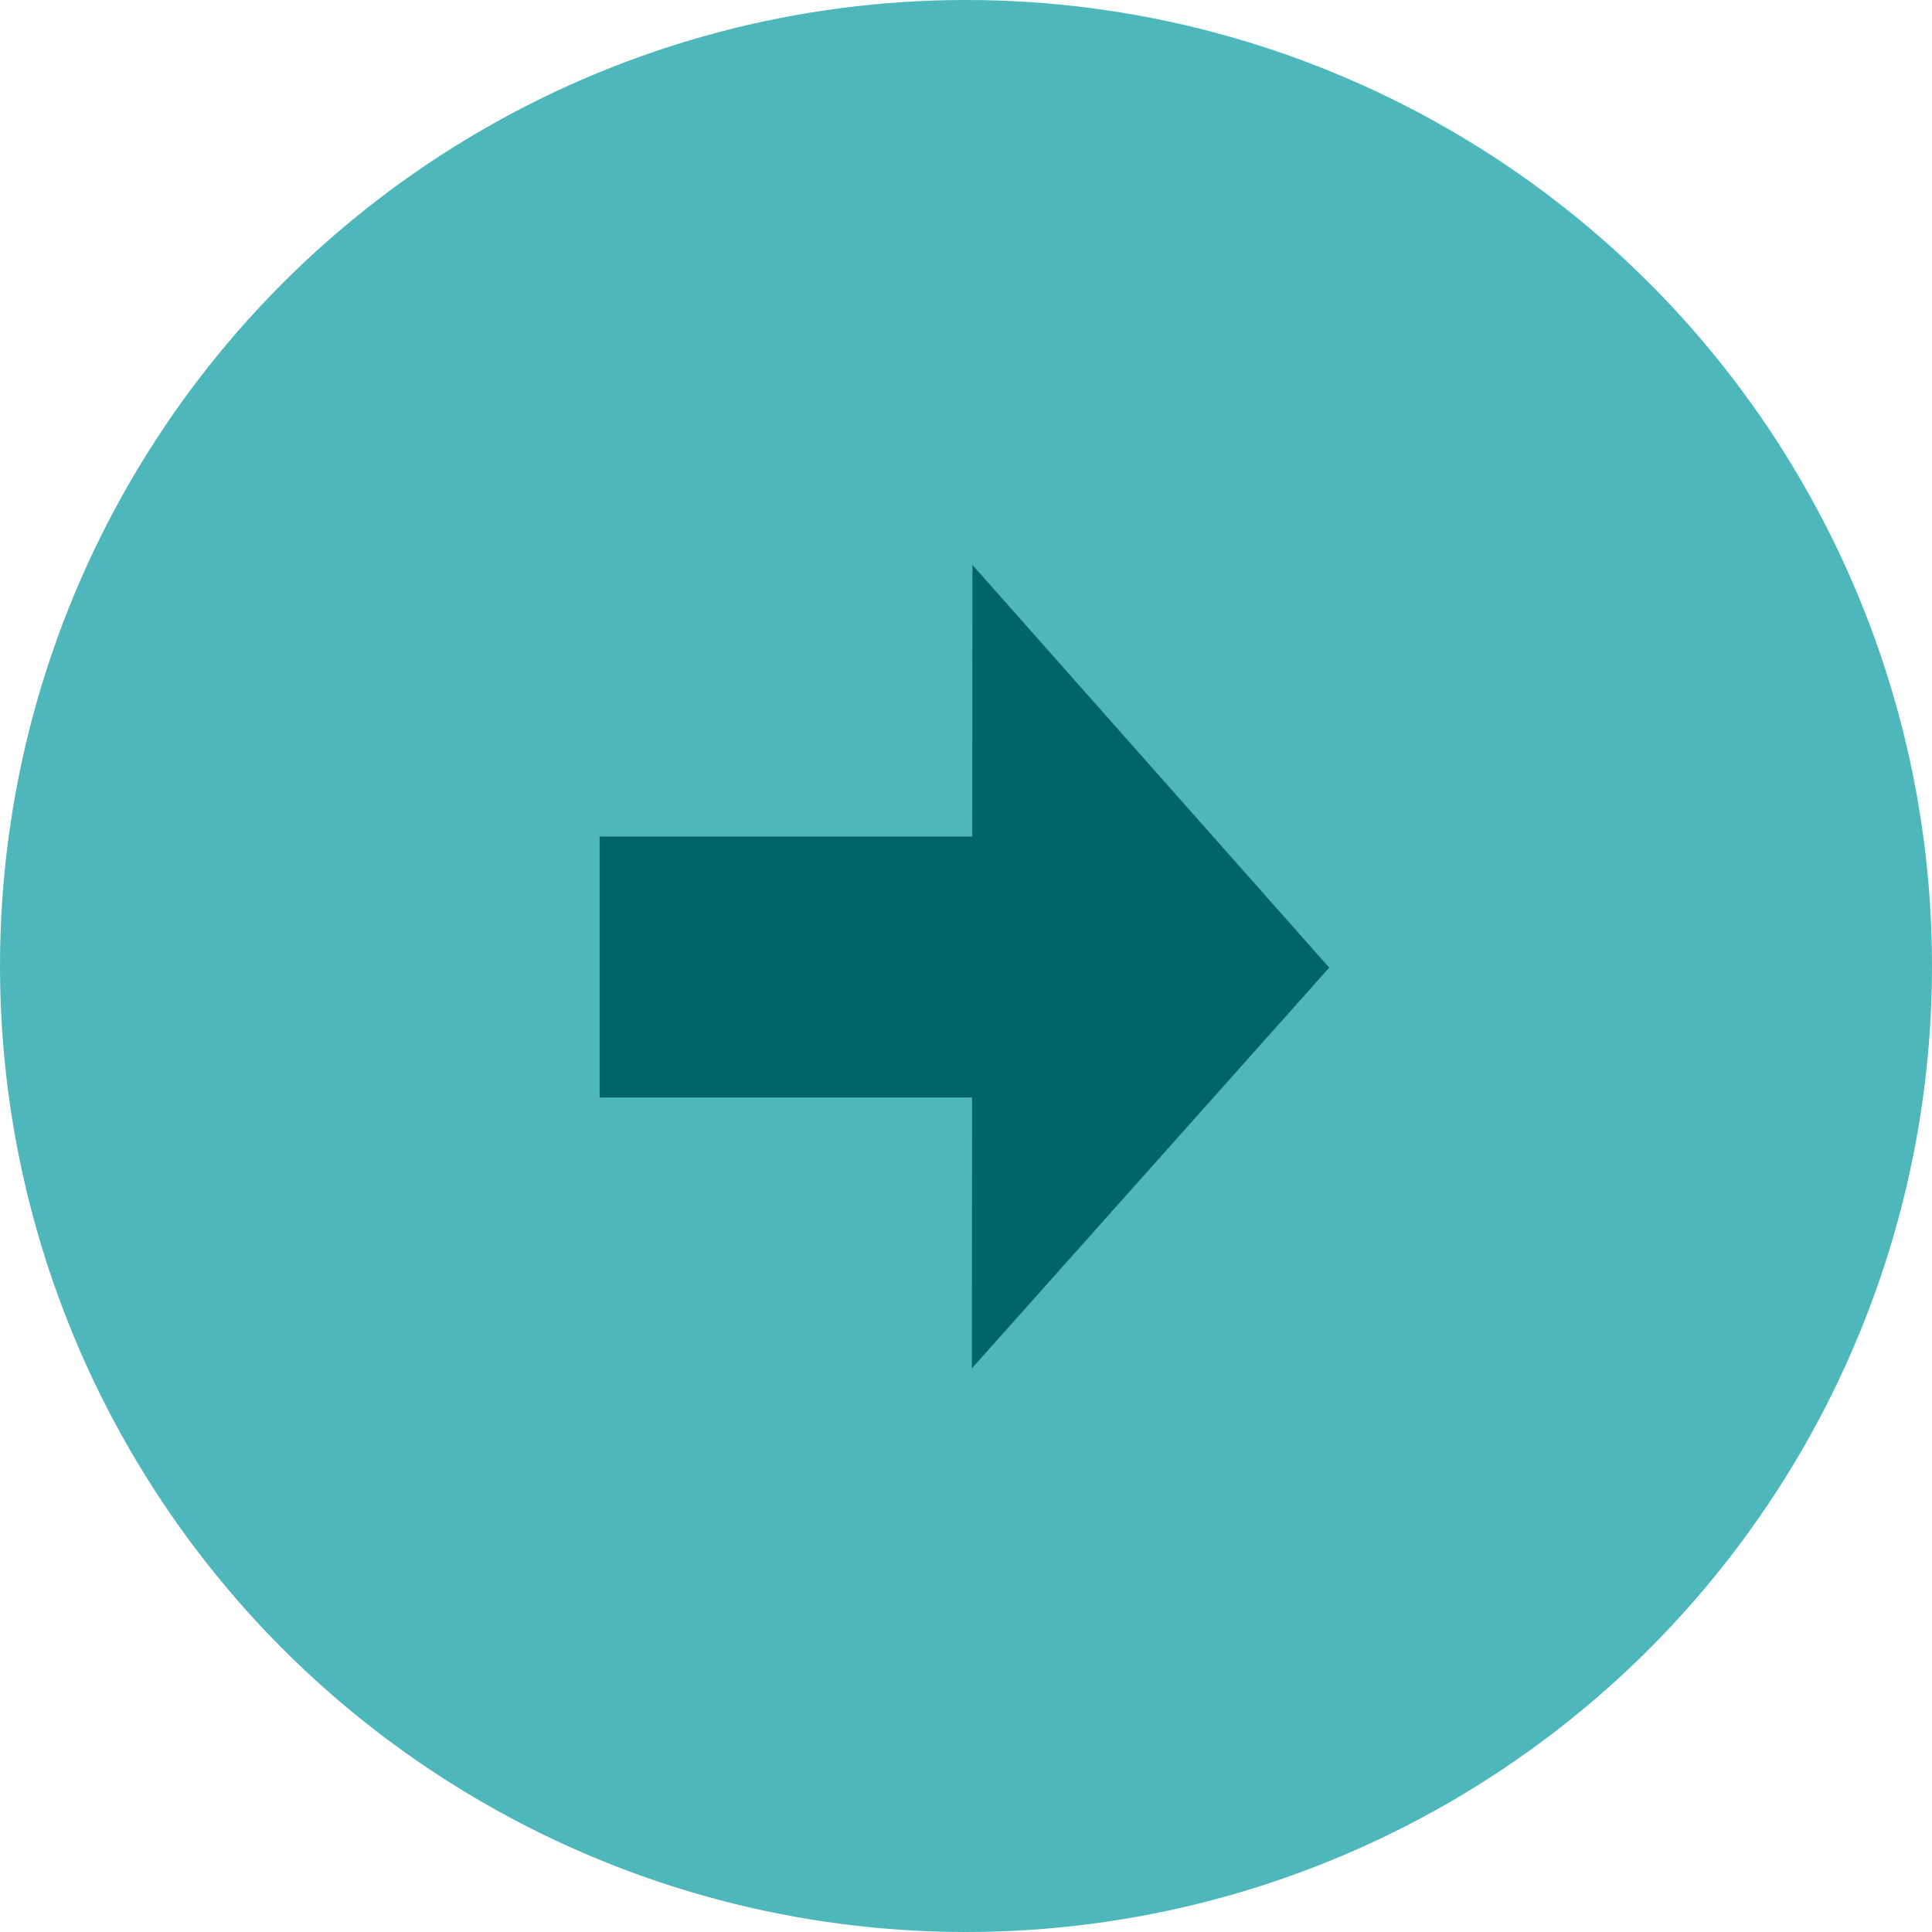 <?xml version="1.0" encoding="UTF-8" standalone="no"?>
<!-- Created with Inkscape (http://www.inkscape.org/) -->

<svg
   width="8.202mm"
   height="8.202mm"
   viewBox="0 0 8.202 8.202"
   version="1.1"
   id="svg5745"
   xml:space="preserve"
   inkscape:version="1.2.2 (b0a8486541, 2022-12-01)"
   sodipodi:docname="ide-upload.svg"
   xmlns:inkscape="http://www.inkscape.org/namespaces/inkscape"
   xmlns:sodipodi="http://sodipodi.sourceforge.net/DTD/sodipodi-0.dtd"
   xmlns="http://www.w3.org/2000/svg"
   xmlns:svg="http://www.w3.org/2000/svg"><sodipodi:namedview
     id="namedview5747"
     pagecolor="#ffffff"
     bordercolor="#666666"
     borderopacity="1.0"
     inkscape:showpageshadow="2"
     inkscape:pageopacity="0.0"
     inkscape:pagecheckerboard="0"
     inkscape:deskcolor="#d1d1d1"
     inkscape:document-units="mm"
     showgrid="false"
     inkscape:zoom="5.1754899"
     inkscape:cx="-36.904719"
     inkscape:cy="-15.554083"
     inkscape:window-width="1644"
     inkscape:window-height="987"
     inkscape:window-x="2576"
     inkscape:window-y="181"
     inkscape:window-maximized="1"
     inkscape:current-layer="layer1" /><defs
     id="defs5742" /><g
     inkscape:label="Layer 1"
     inkscape:groupmode="layer"
     id="layer1"
     transform="translate(-65.53,-110.239)"><g
       id="g7120"><circle
         style="fill:#4db7bb;fill-opacity:1;stroke-width:0.75"
         id="path7098"
         cx="69.631"
         cy="114.34"
         r="4.101" /><g
         id="g7104"
         transform="matrix(1.096,0,0,1.096,1.213,-5.951)"><rect
           style="fill:#006468;fill-opacity:1;stroke-width:0.75"
           id="rect6846"
           width="1.459"
           height="1.011"
           x="61.006"
           y="109.253" /><path
           sodipodi:type="star"
           style="fill:#006468;fill-opacity:1;stroke-width:0.75"
           id="path6900"
           inkscape:flatsided="false"
           sodipodi:sides="3"
           sodipodi:cx="63.941582"
           sodipodi:cy="109.75801"
           sodipodi:r1="1.7977149"
           sodipodi:r2="0.89885747"
           sodipodi:arg1="-2.0929624"
           sodipodi:arg2="-1.0457649"
           inkscape:rounded="0"
           inkscape:randomized="0"
           d="m 63.045,108.2 1.347,0.78 1.347,0.78 -1.349,0.776 -1.349,0.776 0.002,-1.557 z"
           inkscape:transform-center-x="-0.23010207"
           inkscape:transform-center-y="-0.0012891748"
           transform="matrix(0.513,0,0,1,30.108,0.001)" /></g></g></g></svg>
